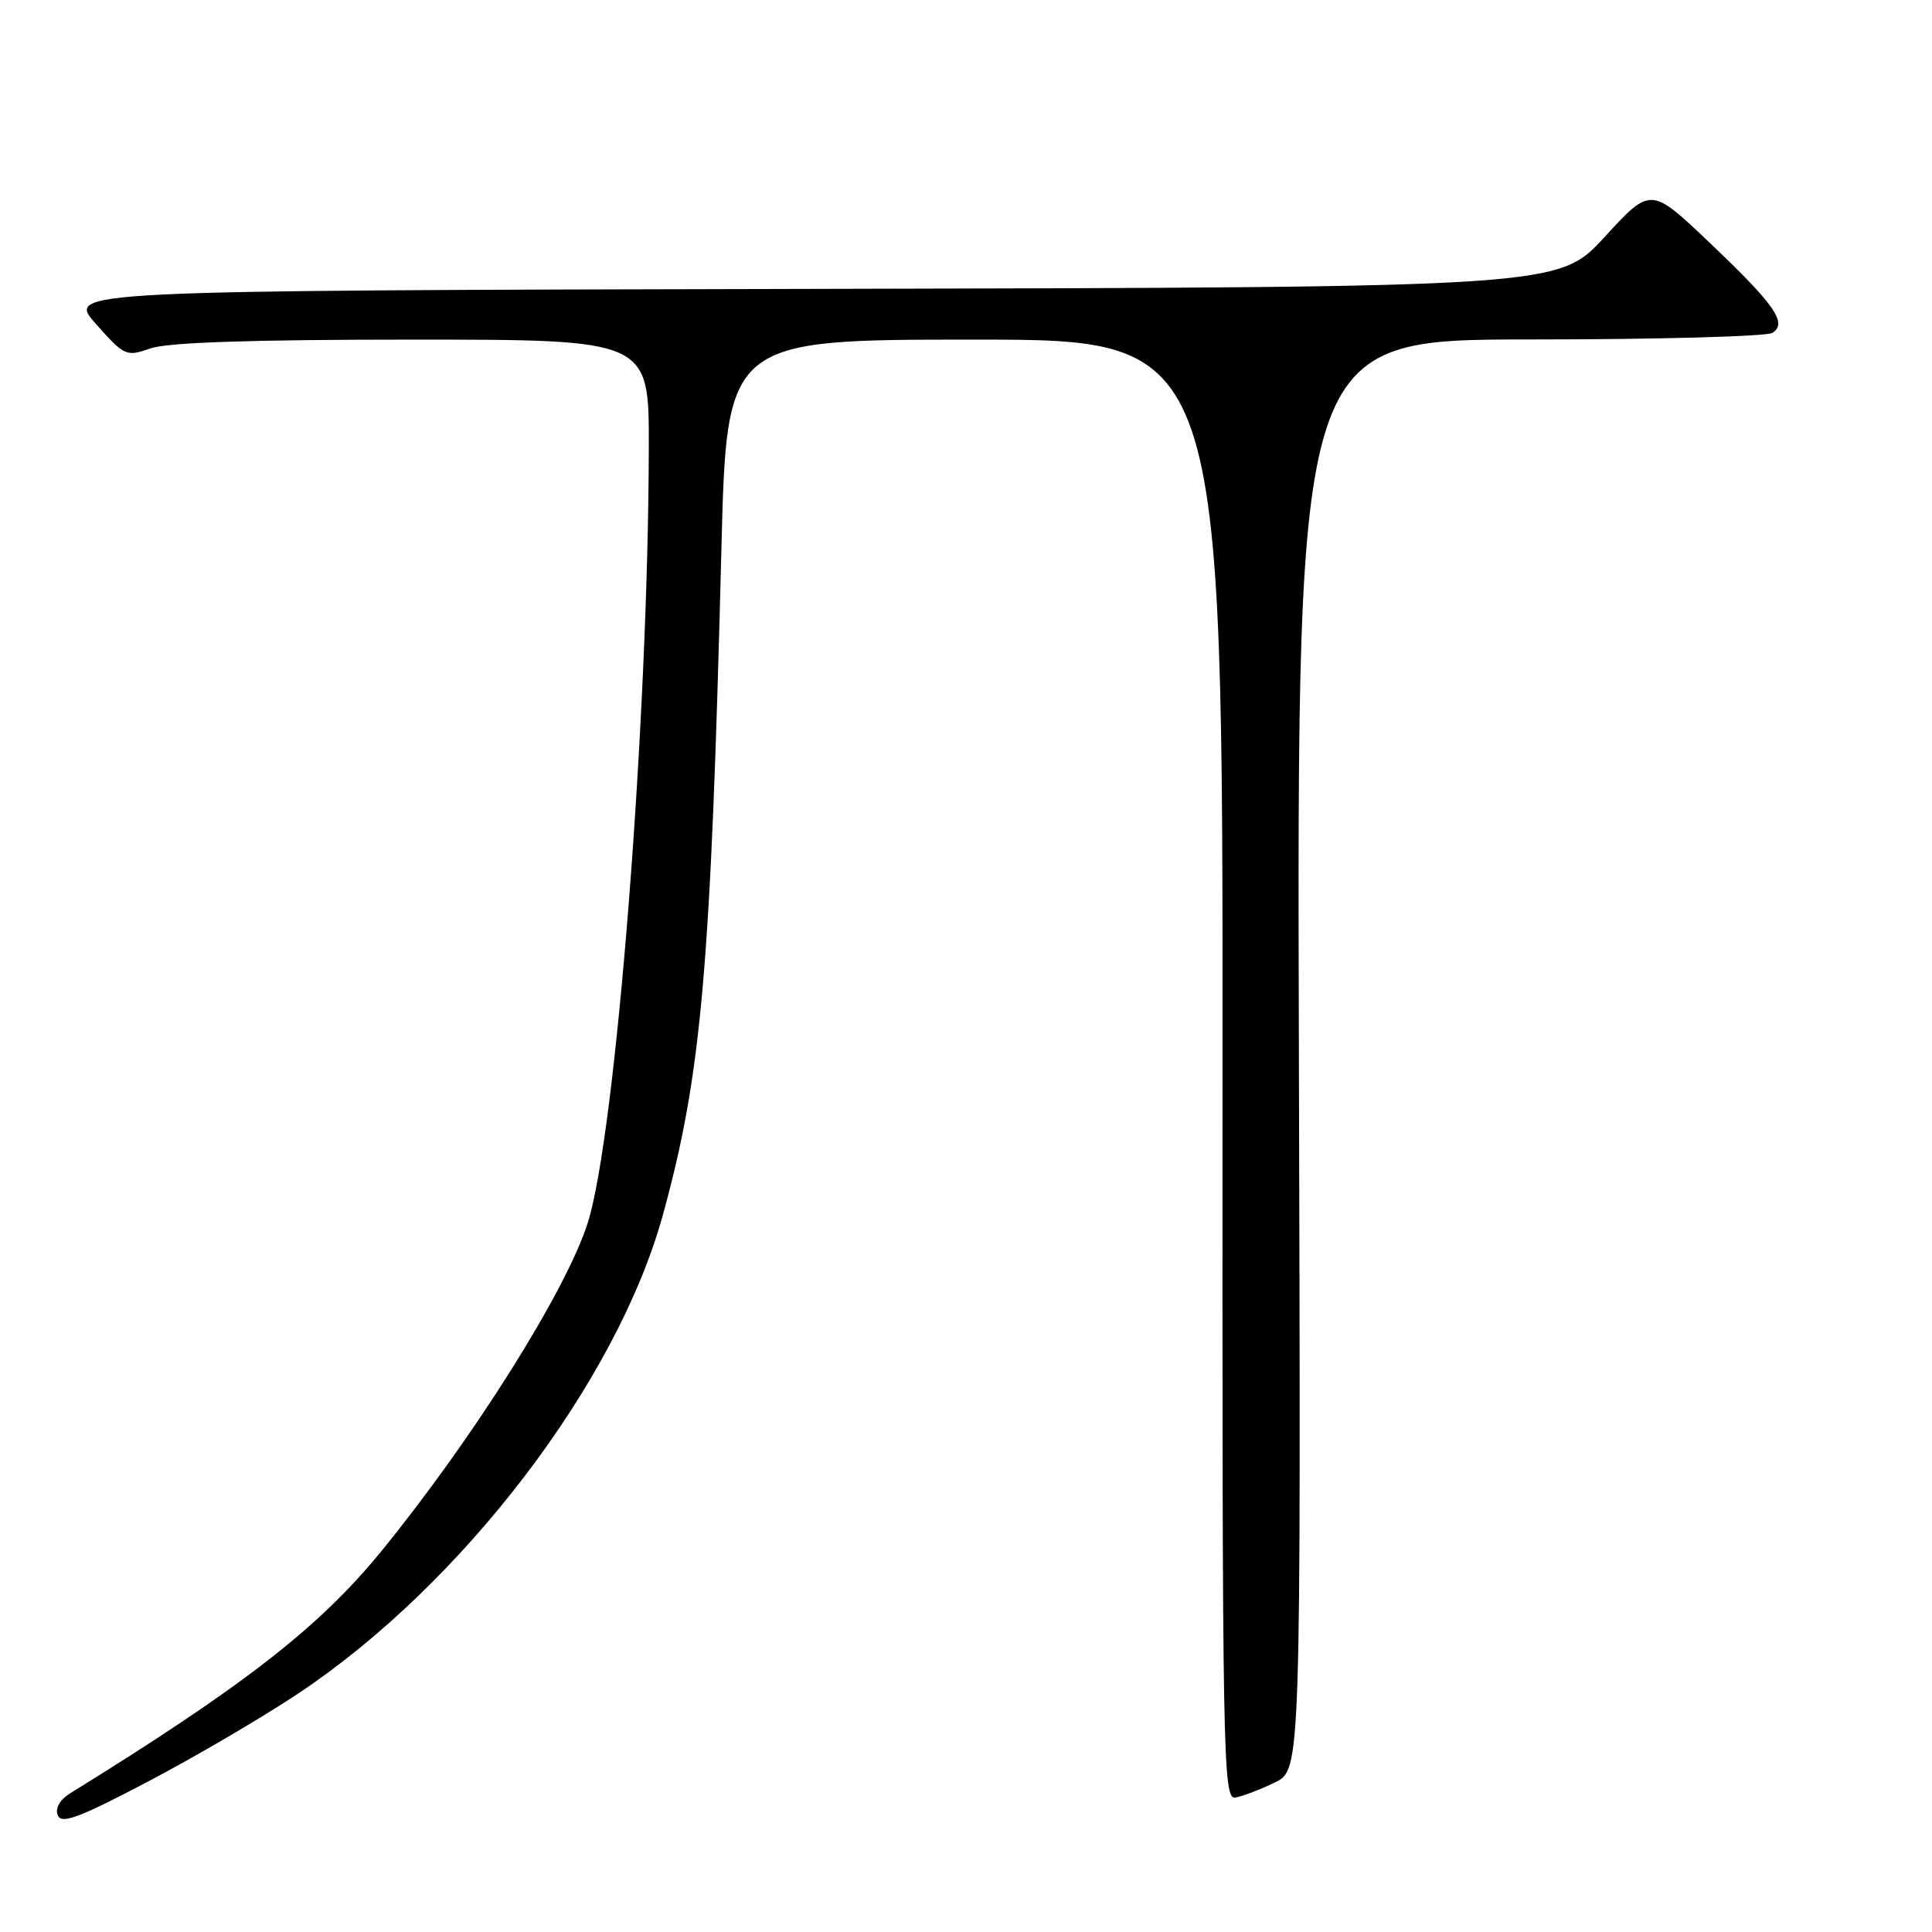 <?xml version="1.0" encoding="UTF-8" standalone="no"?>
<!DOCTYPE svg PUBLIC "-//W3C//DTD SVG 1.1//EN" "http://www.w3.org/Graphics/SVG/1.1/DTD/svg11.dtd" >
<svg xmlns="http://www.w3.org/2000/svg" xmlns:xlink="http://www.w3.org/1999/xlink" version="1.1" viewBox="0 0 256 256">
 <g >
 <path fill="currentColor"
d=" M 39.50 224.41 C 61.32 209.90 81.74 183.09 87.83 161.00 C 92.97 142.35 94.19 128.38 95.59 72.75 C 96.29 45.00 96.29 45.00 129.16 45.00 C 162.04 45.00 162.04 45.00 161.99 141.75 C 161.95 233.91 162.03 238.48 163.72 238.18 C 164.70 238.00 167.05 237.10 168.94 236.18 C 172.38 234.50 172.38 234.50 172.11 139.75 C 171.85 45.00 171.85 45.00 202.68 44.98 C 219.63 44.98 234.11 44.58 234.85 44.11 C 236.89 42.82 235.20 40.39 226.43 32.06 C 218.73 24.75 218.73 24.75 212.61 31.41 C 206.50 38.07 206.50 38.07 107.64 38.28 C 8.78 38.50 8.78 38.50 12.70 42.91 C 16.50 47.20 16.72 47.29 19.96 46.16 C 22.22 45.37 33.38 45.00 54.65 45.00 C 86.00 45.00 86.00 45.00 85.97 59.25 C 85.90 95.67 81.61 150.17 77.89 162.00 C 75.06 170.98 62.70 190.63 50.48 205.60 C 42.25 215.67 32.29 223.41 9.28 237.63 C 7.93 238.47 7.29 239.60 7.65 240.52 C 8.12 241.75 10.42 240.90 19.55 236.10 C 25.78 232.83 34.76 227.57 39.50 224.41 Z "/>
</g>
</svg>